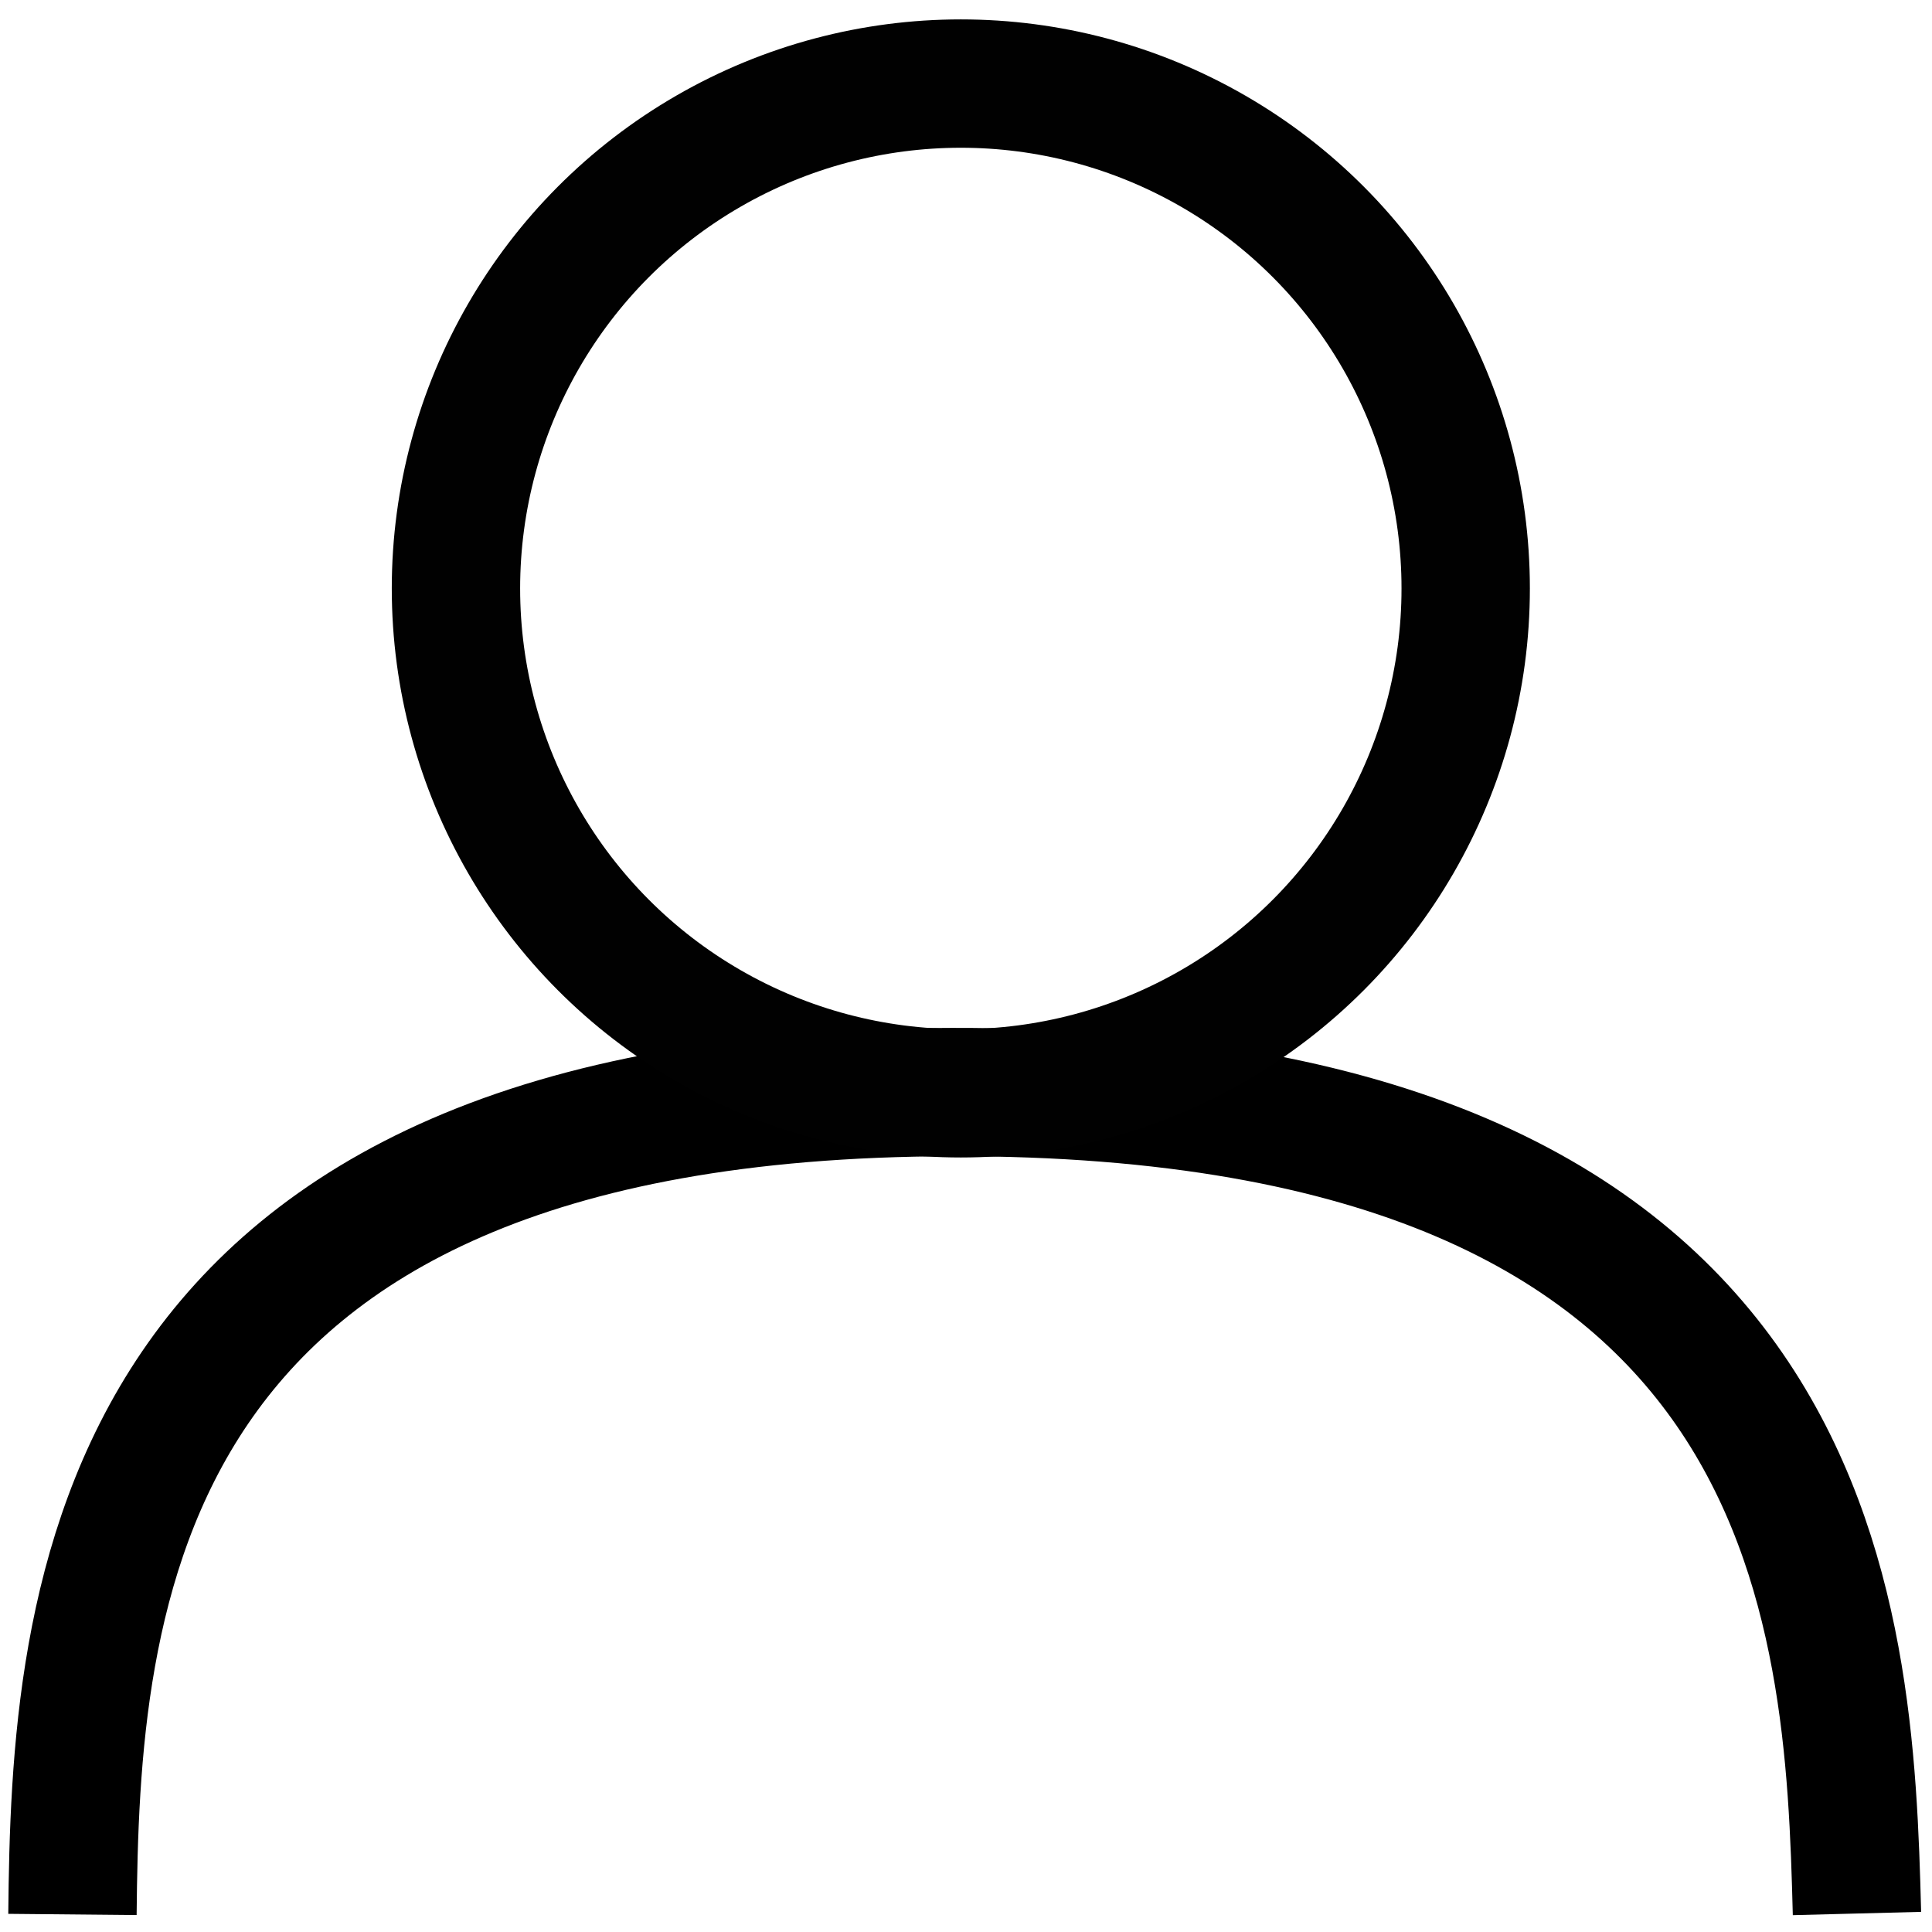 <?xml version="1.0" encoding="UTF-8" standalone="no"?>
<svg
   xmlns:dc="http://purl.org/dc/elements/1.1/"
   xmlns:cc="http://creativecommons.org/ns#"
   xmlns:rdf="http://www.w3.org/1999/02/22-rdf-syntax-ns#"
   xmlns:svg="http://www.w3.org/2000/svg"
   xmlns="http://www.w3.org/2000/svg"
   xmlns:sodipodi="http://sodipodi.sourceforge.net/DTD/sodipodi-0.dtd"
   xmlns:inkscape="http://www.inkscape.org/namespaces/inkscape"
   version="1.1"
   id="Capa_1"
   x="0px"
   y="0px"
   viewBox="0 0 512 512"
   xml:space="preserve"
   sodipodi:docname="user_icon.svg"
   inkscape:version="0.92.3 (2405546, 2018-03-11)"><defs
   id="defs837" /><sodipodi:namedview
   pagecolor="#ffffff"
   bordercolor="#666666"
   borderopacity="1"
   objecttolerance="10"
   gridtolerance="10"
   guidetolerance="10"
   inkscape:pageopacity="0"
   inkscape:pageshadow="2"
   inkscape:window-width="1920"
   inkscape:window-height="1017"
   id="namedview835"
   showgrid="false"
   inkscape:zoom="1.6894532"
   inkscape:cx="60.38024"
   inkscape:cy="229.3867"
   inkscape:window-x="-8"
   inkscape:window-y="-8"
   inkscape:window-maximized="1"
   inkscape:current-layer="g830" />
<g
   id="g832">
	<g
   id="g830">
		
	<path
   style="fill:none;stroke:#000000;stroke-width:34.016;stroke-linecap:butt;stroke-linejoin:miter;stroke-miterlimit:4;stroke-dasharray:none;stroke-opacity:1"
   d="m 19.2,507.35 c 0.789,-82.231 8.235,-217.52 233.091,-217.941 231.78,-0.434 237.767,137.969 239.823,217.691"
   id="path841"
   inkscape:connector-curvature="0"
   sodipodi:nodetypes="csc" /><ellipse
   style="opacity:1;fill:none;fill-opacity:1;stroke:#010101;stroke-width:34.016;stroke-linecap:round;stroke-linejoin:round;stroke-miterlimit:4;stroke-dasharray:none;stroke-opacity:1;paint-order:markers fill stroke"
   id="path843"
   cx="254.629"
   cy="155.942"
   rx="133.796"
   ry="133.794" /></g>
</g>
</svg>